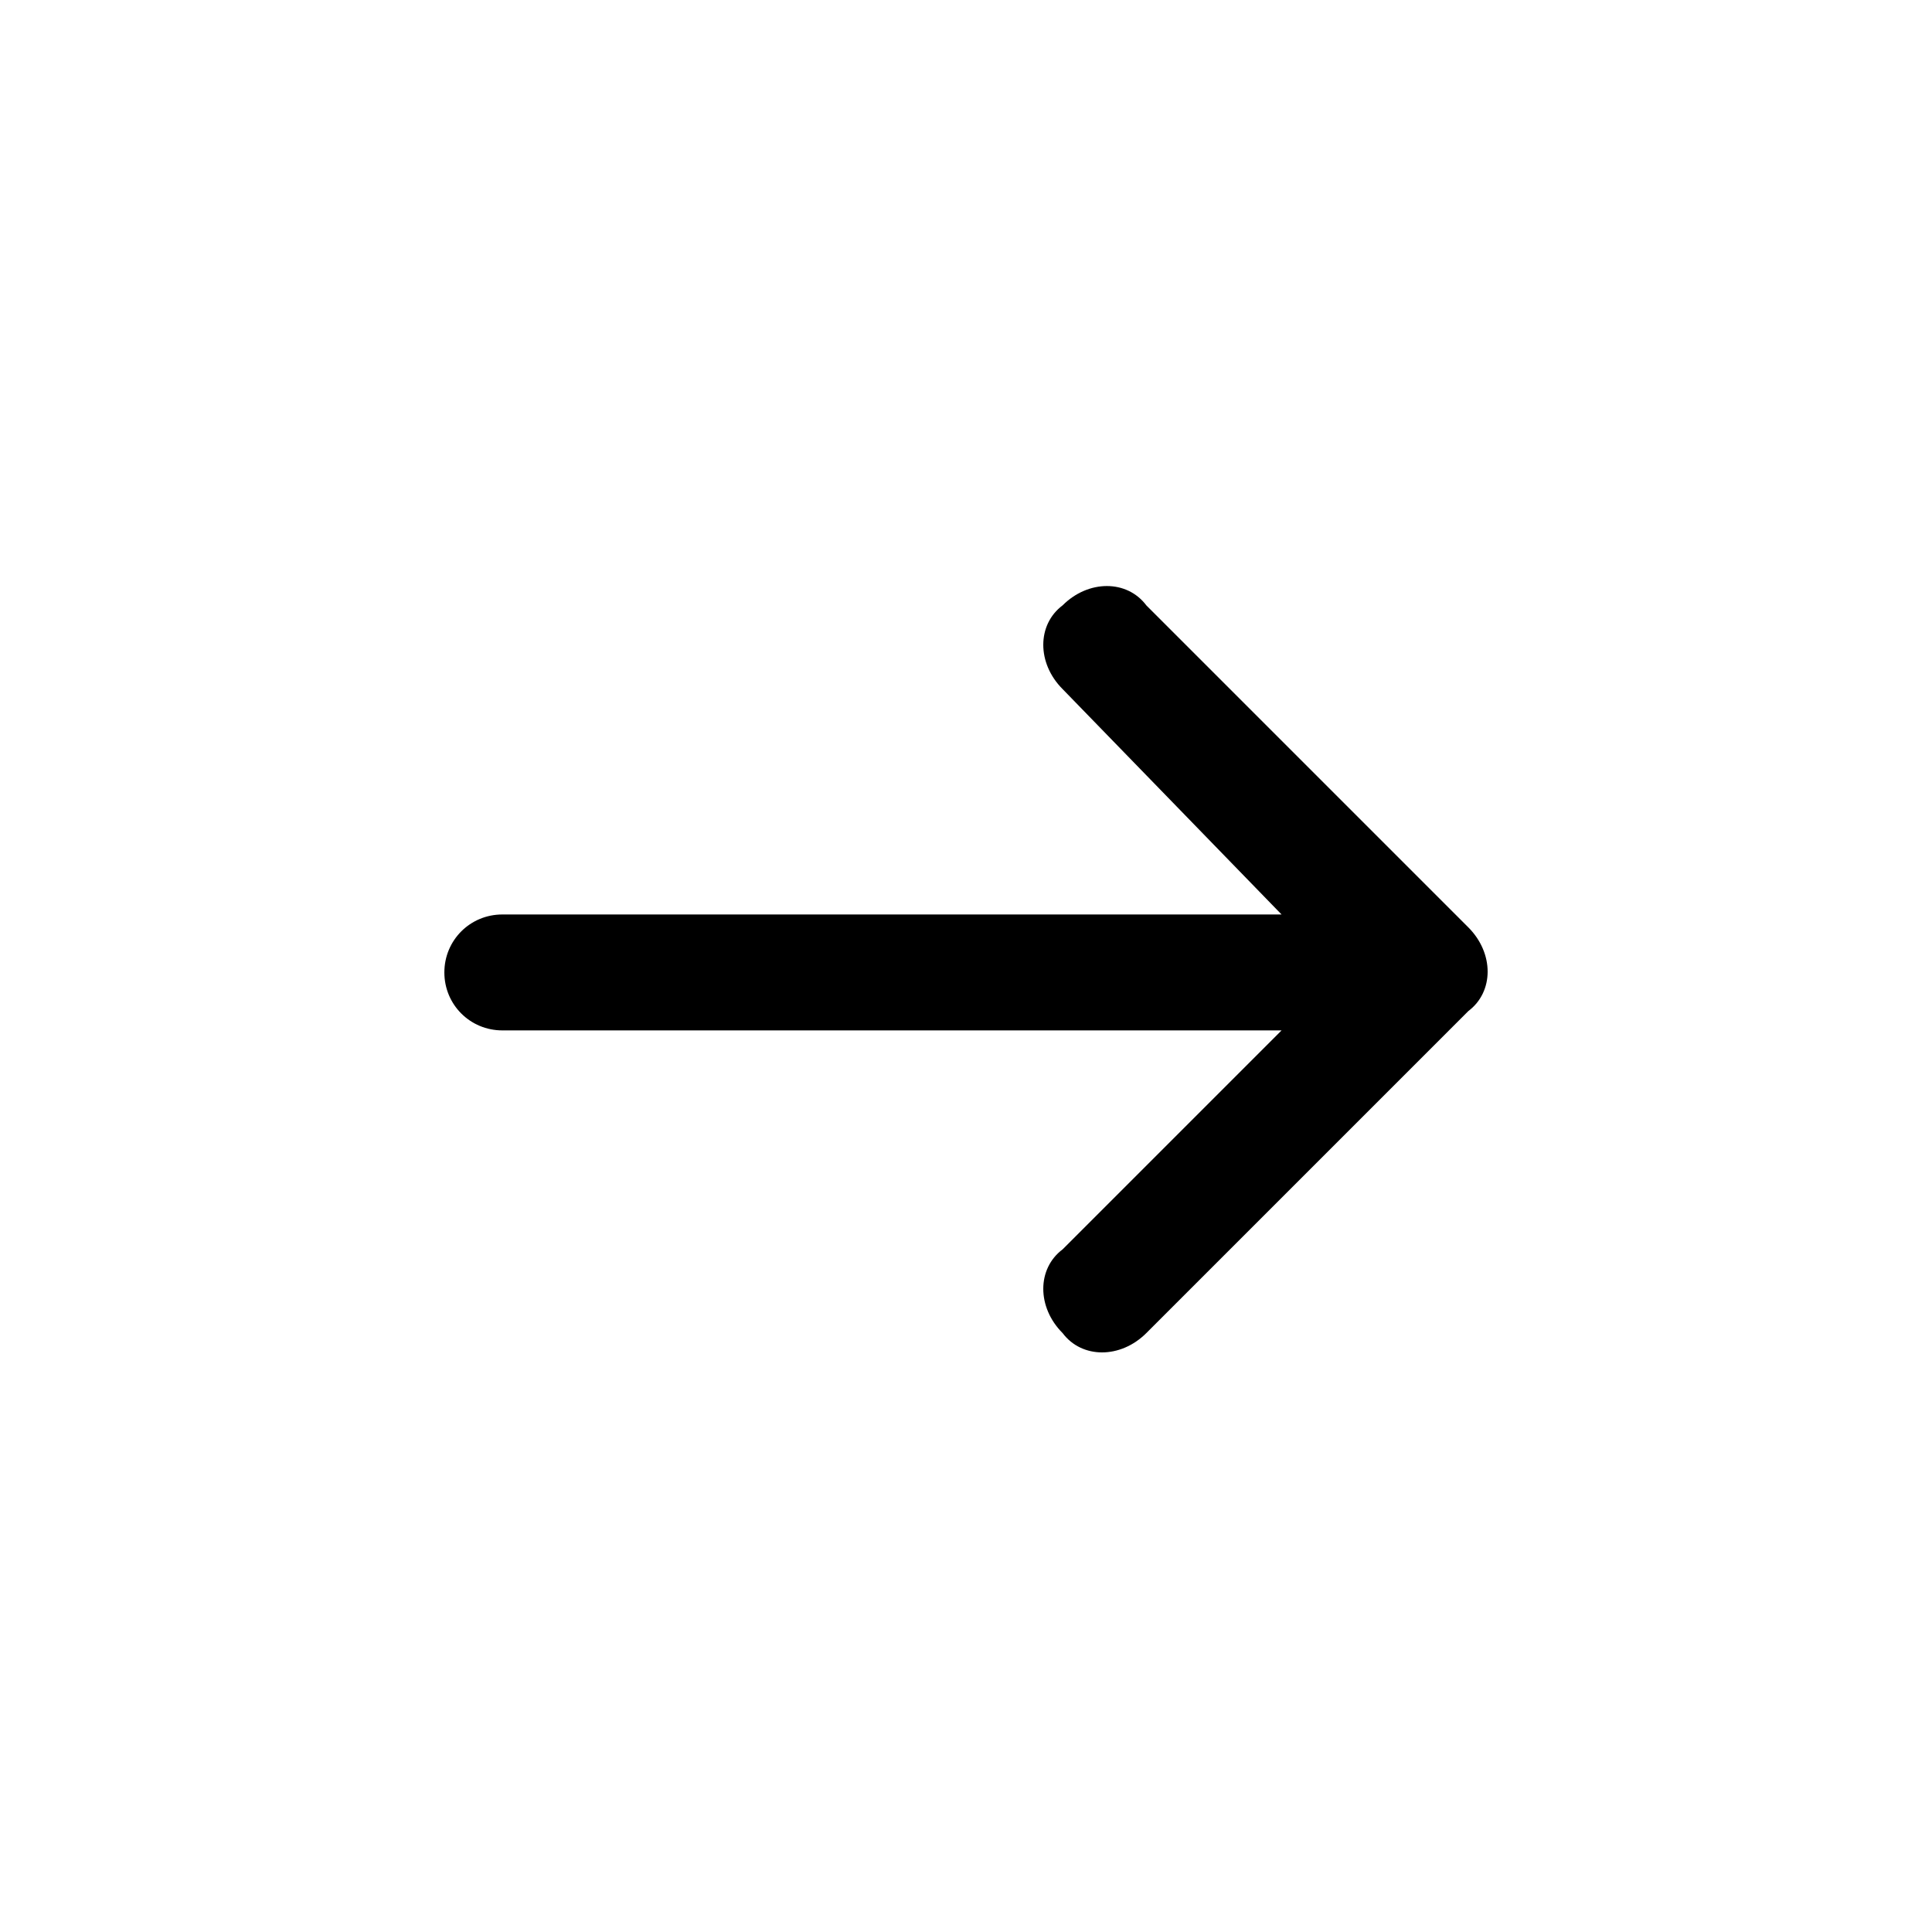 <?xml version="1.0" encoding="utf-8"?>
<!-- Generator: Adobe Illustrator 25.2.3, SVG Export Plug-In . SVG Version: 6.00 Build 0)  -->
<svg version="1.1" id="Layer_1" xmlns="http://www.w3.org/2000/svg" xmlns:xlink="http://www.w3.org/1999/xlink" x="0px" y="0px"
	 viewBox="0 0 30 30" style="enable-background:new 0 0 30 30;" xml:space="preserve">
<path d="M16.5,10.7c-0.4-0.4-0.4-1,0-1.3c0.4-0.4,1-0.4,1.3,0l5,5c0.4,0.4,0.4,1,0,1.3l-5,5c-0.4,0.4-1,0.4-1.3,0
	c-0.4-0.4-0.4-1,0-1.3l3.4-3.4H7.8c-0.5,0-0.9-0.4-0.9-0.9s0.4-0.9,0.9-0.9h12.1L16.5,10.7z"/>
</svg>
